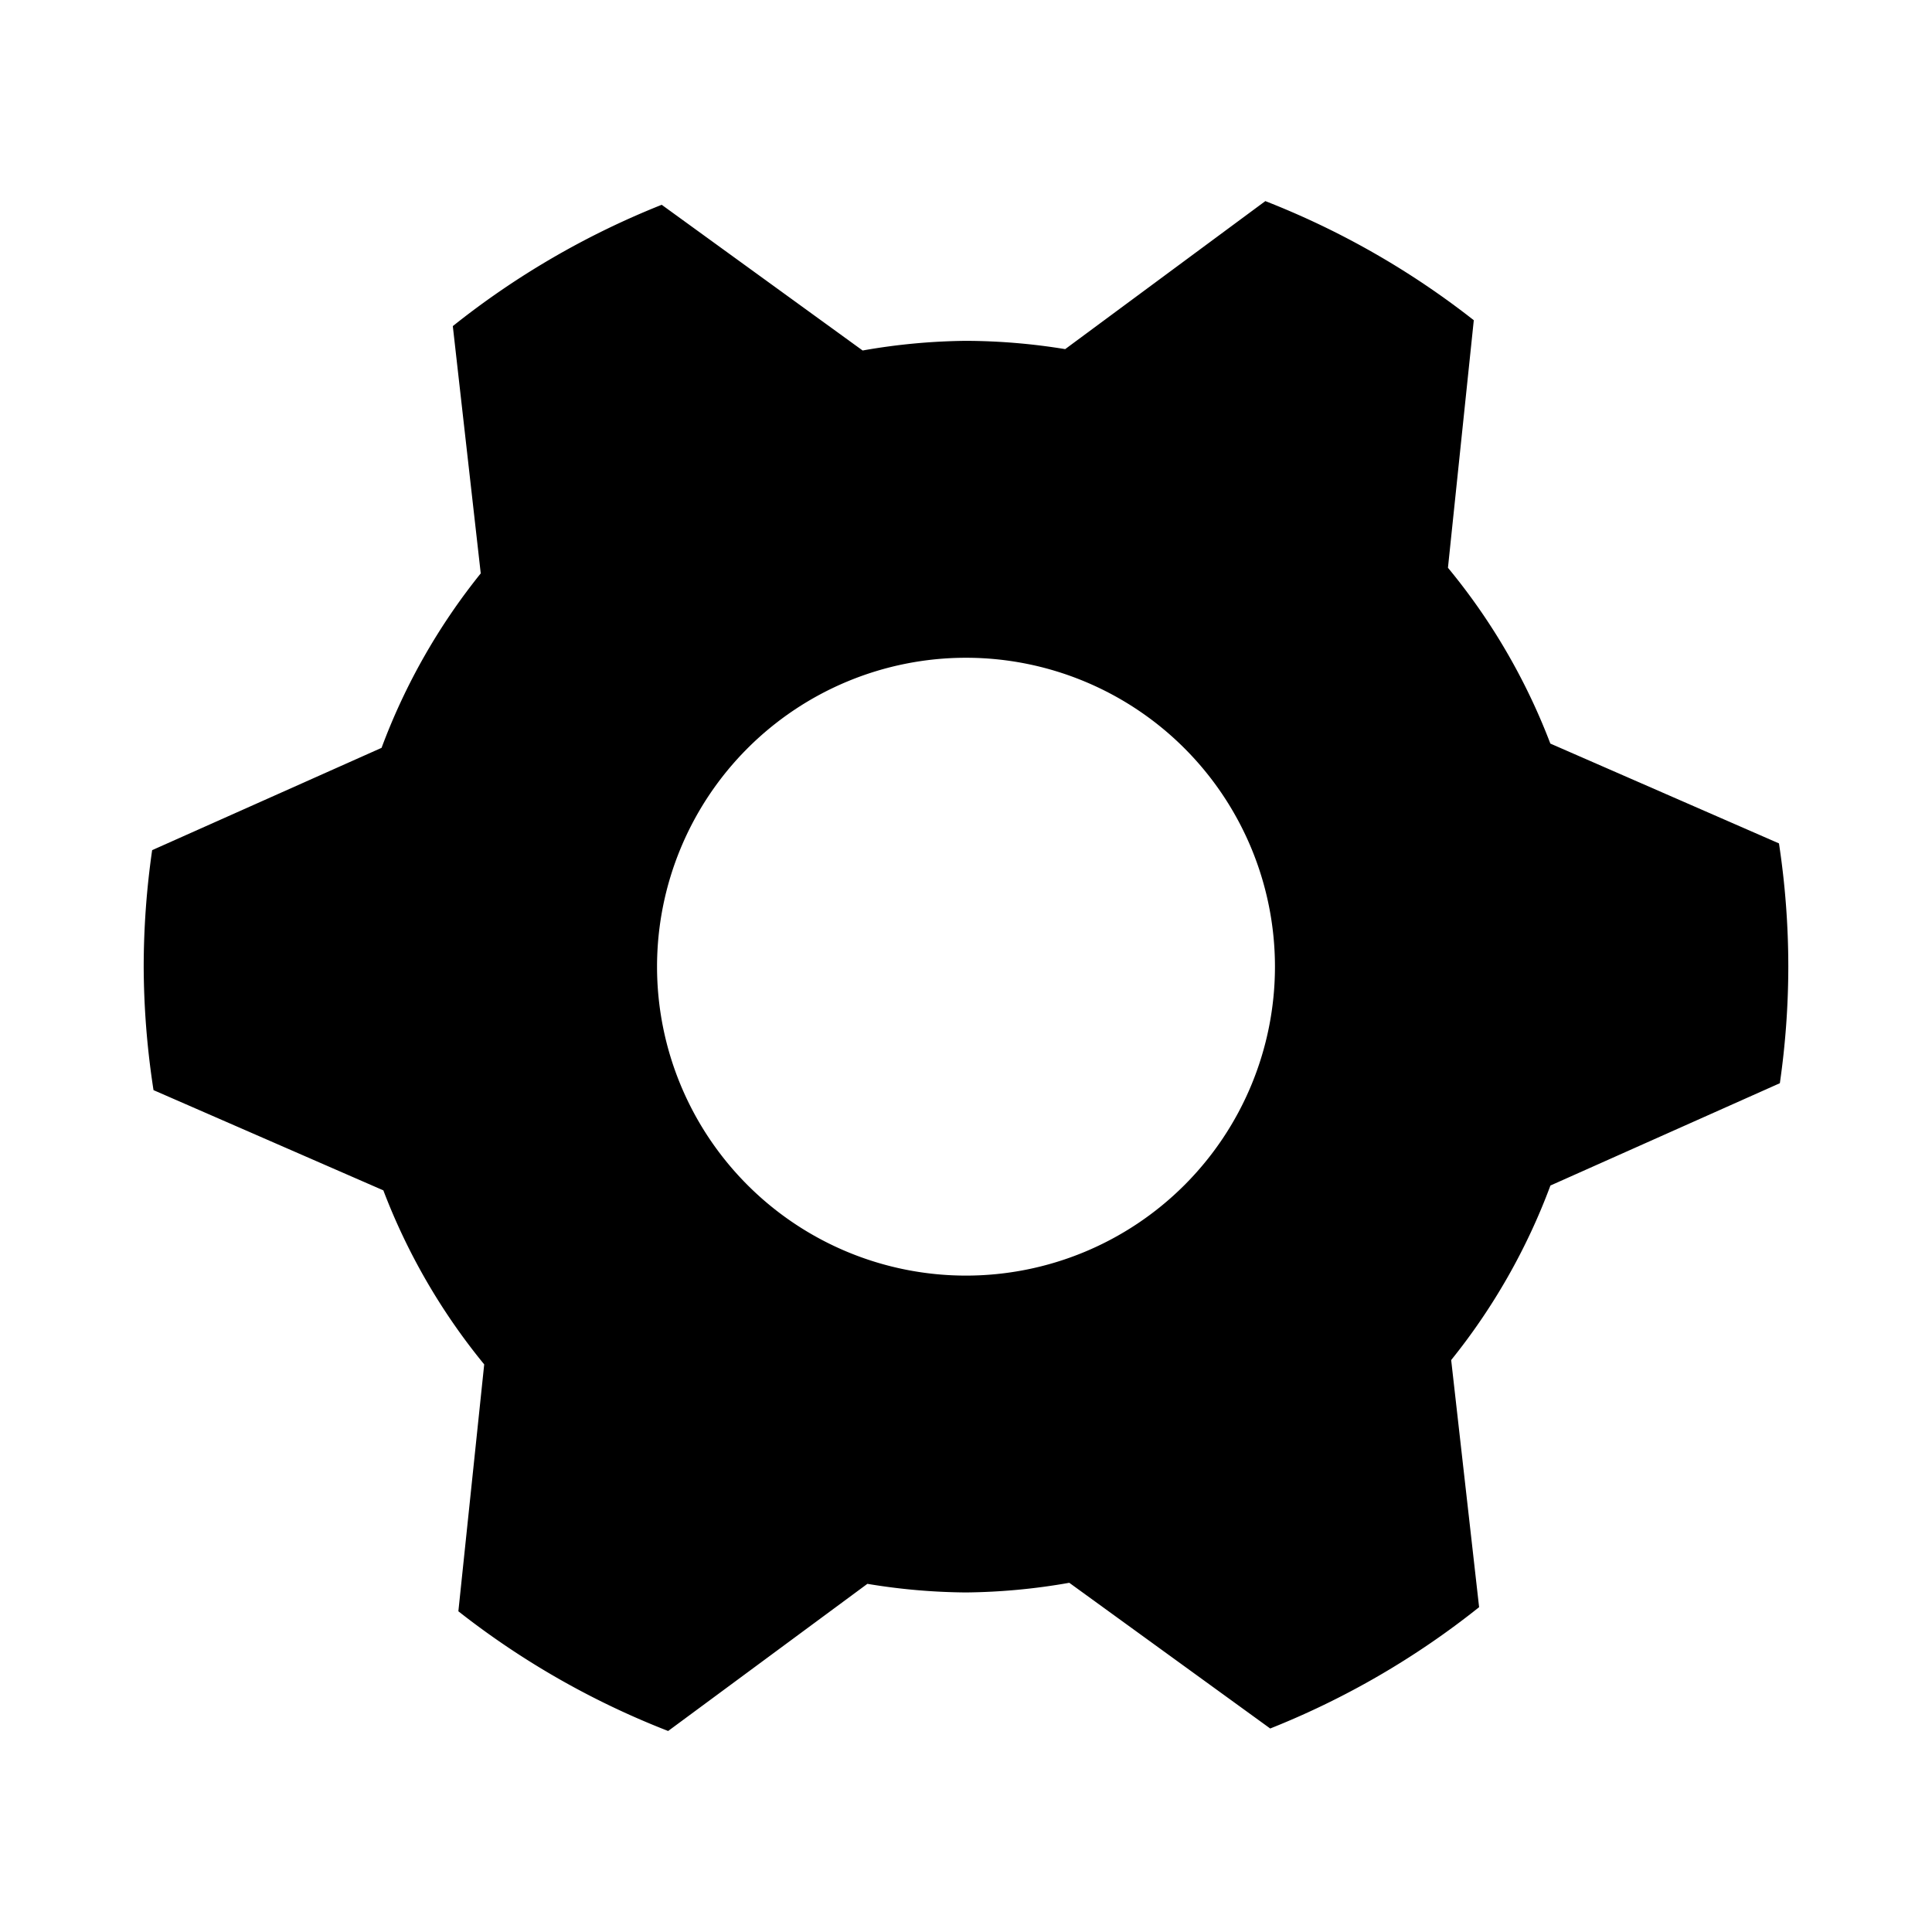 <svg width="24mm" height="24mm" viewBox="0 0 24 24" xmlns="http://www.w3.org/2000/svg">
    <path
        style="stroke-width:1;stroke-linecap:round;stroke-linejoin:round"
        d="m15.72 2.497-2.488 1.84A7.773 7.773 0 0 0 12 4.234a7.773 7.773 0 0 0-1.284.12L8.22 2.544a10.215 10.215 0 0 0-2.595 1.507l.347 3.072A7.773 7.773 0 0 0 4.74 9.29l-2.85 1.271a10.215 10.215 0 0 0-.105 1.447 10.215 10.215 0 0 0 .122 1.534l2.855 1.245a7.773 7.773 0 0 0 1.253 2.162l-.321 3.067A10.215 10.215 0 0 0 8.3 21.503l2.475-1.828a7.773 7.773 0 0 0 1.224.107 7.773 7.773 0 0 0 1.284-.12l2.496 1.81a10.215 10.215 0 0 0 2.595-1.507l-.347-3.07a7.773 7.773 0 0 0 1.233-2.168l2.85-1.271a10.215 10.215 0 0 0 .105-1.448 10.215 10.215 0 0 0-.116-1.531l-2.84-1.24a7.773 7.773 0 0 0-1.272-2.184l.321-3.075a10.215 10.215 0 0 0-2.59-1.48ZM12 8.171a3.839 3.839 0 0 1 3.838 3.837A3.839 3.839 0 0 1 12 15.846a3.839 3.839 0 0 1-3.838-3.838A3.839 3.839 0 0 1 12 8.171z" />
</svg> 